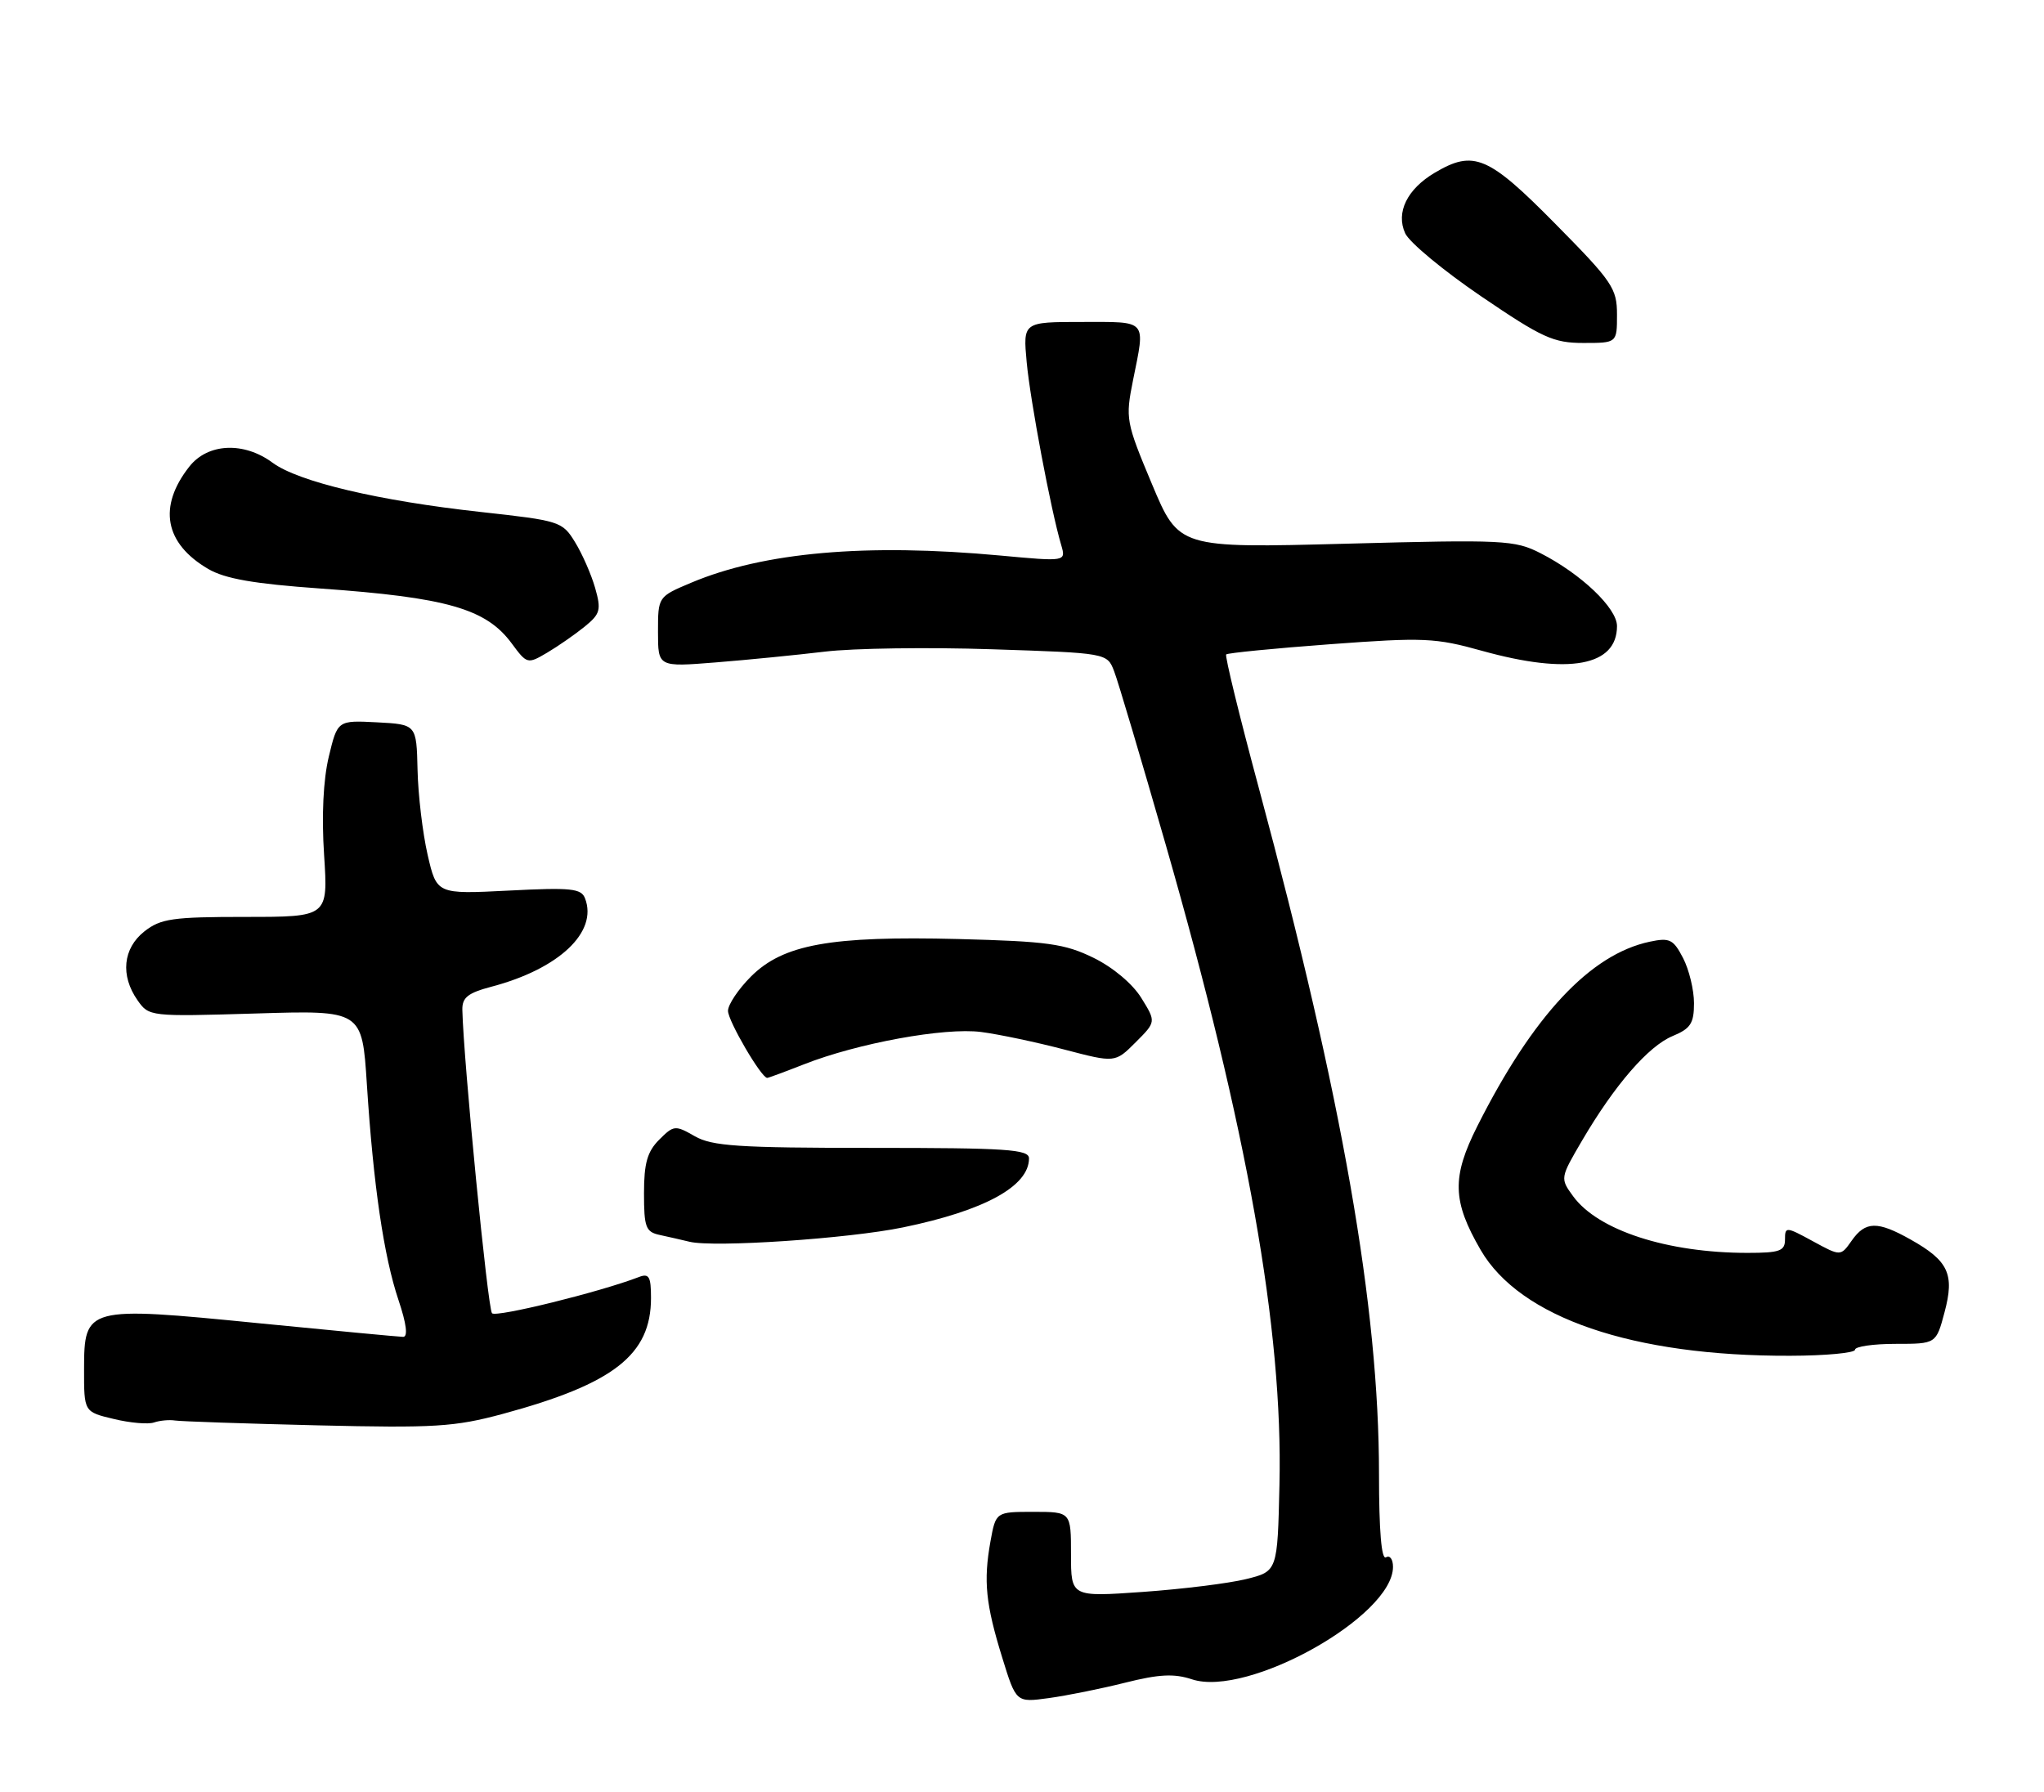 <?xml version="1.0" encoding="UTF-8" standalone="no"?>
<!DOCTYPE svg PUBLIC "-//W3C//DTD SVG 1.1//EN" "http://www.w3.org/Graphics/SVG/1.1/DTD/svg11.dtd" >
<svg xmlns="http://www.w3.org/2000/svg" xmlns:xlink="http://www.w3.org/1999/xlink" version="1.1" viewBox="0 0 292 256">
 <g >
 <path fill="currentColor"
d=" M 160.73 240.41 C 165.59 239.19 167.72 239.08 170.29 239.93 C 178.24 242.55 199.00 230.93 199.00 223.86 C 199.00 222.77 198.55 222.16 198.00 222.50 C 197.35 222.90 197.00 218.69 197.00 210.61 C 197.00 186.76 191.80 157.07 179.86 112.69 C 177.07 102.34 174.96 93.70 175.17 93.50 C 175.38 93.29 182.06 92.63 190.03 92.04 C 203.40 91.05 205.05 91.12 211.74 92.99 C 224.12 96.43 231.00 95.17 231.00 89.45 C 231.00 86.88 225.88 82.00 220.06 79.03 C 216.39 77.16 214.82 77.08 192.29 77.68 C 168.40 78.31 168.40 78.31 164.56 69.15 C 160.84 60.27 160.76 59.83 161.86 54.33 C 163.63 45.54 164.03 46.00 154.57 46.00 C 146.14 46.00 146.14 46.00 146.67 51.75 C 147.18 57.25 150.12 72.89 151.60 77.87 C 152.29 80.24 152.29 80.24 142.90 79.37 C 123.75 77.60 109.10 78.89 98.75 83.25 C 94.00 85.25 94.00 85.25 94.00 90.27 C 94.00 95.30 94.00 95.30 102.25 94.64 C 106.79 94.28 113.80 93.58 117.84 93.10 C 121.88 92.61 132.60 92.46 141.67 92.76 C 158.16 93.30 158.16 93.30 159.16 95.90 C 159.72 97.33 163.04 108.53 166.56 120.78 C 178.21 161.41 183.29 189.96 182.78 212.11 C 182.50 224.50 182.50 224.50 178.00 225.61 C 175.53 226.22 168.89 227.04 163.25 227.44 C 153.00 228.16 153.00 228.16 153.00 222.08 C 153.00 216.00 153.00 216.00 147.63 216.00 C 142.26 216.00 142.26 216.00 141.49 220.25 C 140.48 225.91 140.81 229.18 143.18 236.84 C 145.16 243.25 145.16 243.25 149.82 242.61 C 152.39 242.26 157.30 241.27 160.73 240.41 Z  M 25.00 202.95 C 25.82 203.08 34.97 203.39 45.31 203.64 C 62.11 204.04 64.95 203.86 71.81 202.01 C 87.69 197.71 93.00 193.56 93.00 185.44 C 93.00 182.37 92.72 181.89 91.25 182.46 C 85.68 184.60 70.91 188.24 70.29 187.63 C 69.68 187.02 66.21 151.51 66.05 144.29 C 66.01 142.51 66.84 141.86 70.25 140.96 C 79.86 138.42 85.43 133.16 83.58 128.36 C 83.04 126.93 81.60 126.78 72.67 127.24 C 62.39 127.76 62.39 127.76 61.09 122.13 C 60.38 119.03 59.73 113.58 59.65 110.00 C 59.50 103.50 59.50 103.50 53.86 103.20 C 48.22 102.91 48.22 102.91 46.97 108.11 C 46.18 111.41 45.93 116.56 46.30 122.16 C 46.87 131.00 46.87 131.00 35.07 131.00 C 24.65 131.00 22.96 131.24 20.63 133.07 C 17.56 135.49 17.17 139.38 19.65 142.91 C 21.28 145.24 21.43 145.25 36.51 144.80 C 51.73 144.33 51.73 144.33 52.41 154.92 C 53.34 169.37 54.83 179.50 56.93 185.75 C 58.07 189.14 58.30 191.00 57.59 191.00 C 56.99 190.99 47.66 190.11 36.85 189.04 C 12.35 186.61 12.02 186.70 12.01 195.61 C 12.00 201.72 12.00 201.72 16.25 202.73 C 18.59 203.30 21.18 203.52 22.00 203.23 C 22.82 202.95 24.18 202.82 25.00 202.95 Z  M 265.00 192.84 C 265.00 192.38 267.61 192.00 270.79 192.00 C 276.59 192.00 276.59 192.00 277.79 187.49 C 279.25 182.04 278.36 180.13 272.92 177.08 C 268.21 174.43 266.49 174.46 264.53 177.25 C 262.95 179.50 262.95 179.50 258.97 177.33 C 255.14 175.24 255.00 175.24 255.00 177.08 C 255.00 178.73 254.26 179.00 249.64 179.00 C 238.20 179.00 228.30 175.79 224.74 170.92 C 222.86 168.34 222.87 168.32 226.03 162.92 C 230.68 155.00 235.48 149.46 238.95 148.02 C 241.51 146.96 242.00 146.21 242.00 143.33 C 242.00 141.44 241.30 138.54 240.44 136.88 C 239.05 134.20 238.53 133.94 235.69 134.54 C 227.19 136.34 219.01 145.08 211.05 160.89 C 207.38 168.18 207.47 171.60 211.52 178.58 C 217.14 188.27 233.26 193.78 255.75 193.70 C 260.84 193.69 265.00 193.29 265.00 192.84 Z  M 129.00 175.36 C 140.65 172.96 147.00 169.48 147.00 165.50 C 147.00 164.21 143.84 164.00 124.58 164.00 C 105.46 164.00 101.73 163.75 99.25 162.33 C 96.46 160.73 96.25 160.75 94.17 162.83 C 92.47 164.53 92.00 166.19 92.00 170.48 C 92.00 175.36 92.25 176.01 94.25 176.44 C 95.49 176.71 97.40 177.14 98.50 177.41 C 101.98 178.26 121.20 176.97 129.00 175.36 Z  M 114.83 152.07 C 122.52 149.04 134.93 146.77 140.15 147.44 C 142.70 147.77 148.06 148.90 152.05 149.95 C 159.30 151.85 159.30 151.85 162.23 148.92 C 165.16 145.99 165.16 145.99 163.04 142.57 C 161.79 140.55 158.99 138.20 156.21 136.84 C 152.10 134.83 149.65 134.49 136.91 134.16 C 118.65 133.70 111.88 134.92 107.28 139.52 C 105.48 141.32 104.00 143.53 104.00 144.42 C 104.00 145.86 108.76 154.00 109.60 154.00 C 109.78 154.00 112.13 153.13 114.83 152.07 Z  M 83.52 89.53 C 85.76 87.71 85.91 87.14 85.02 84.00 C 84.47 82.08 83.18 79.13 82.15 77.46 C 80.34 74.50 79.97 74.39 68.71 73.15 C 54.10 71.55 42.62 68.83 38.94 66.11 C 34.83 63.07 29.69 63.31 27.05 66.66 C 22.54 72.39 23.51 77.64 29.75 81.29 C 32.15 82.69 36.28 83.41 45.74 84.08 C 63.82 85.36 69.43 86.96 73.09 91.91 C 75.29 94.89 75.36 94.90 78.18 93.24 C 79.75 92.31 82.15 90.64 83.52 89.53 Z  M 231.00 44.95 C 231.00 41.19 230.35 40.24 222.16 31.95 C 212.61 22.27 210.53 21.39 204.98 24.67 C 201.02 27.01 199.38 30.35 200.74 33.33 C 201.33 34.63 206.22 38.68 211.60 42.34 C 220.32 48.27 221.92 49.00 226.20 49.00 C 231.00 49.00 231.00 49.00 231.00 44.95 Z "/>
</g>
</svg>